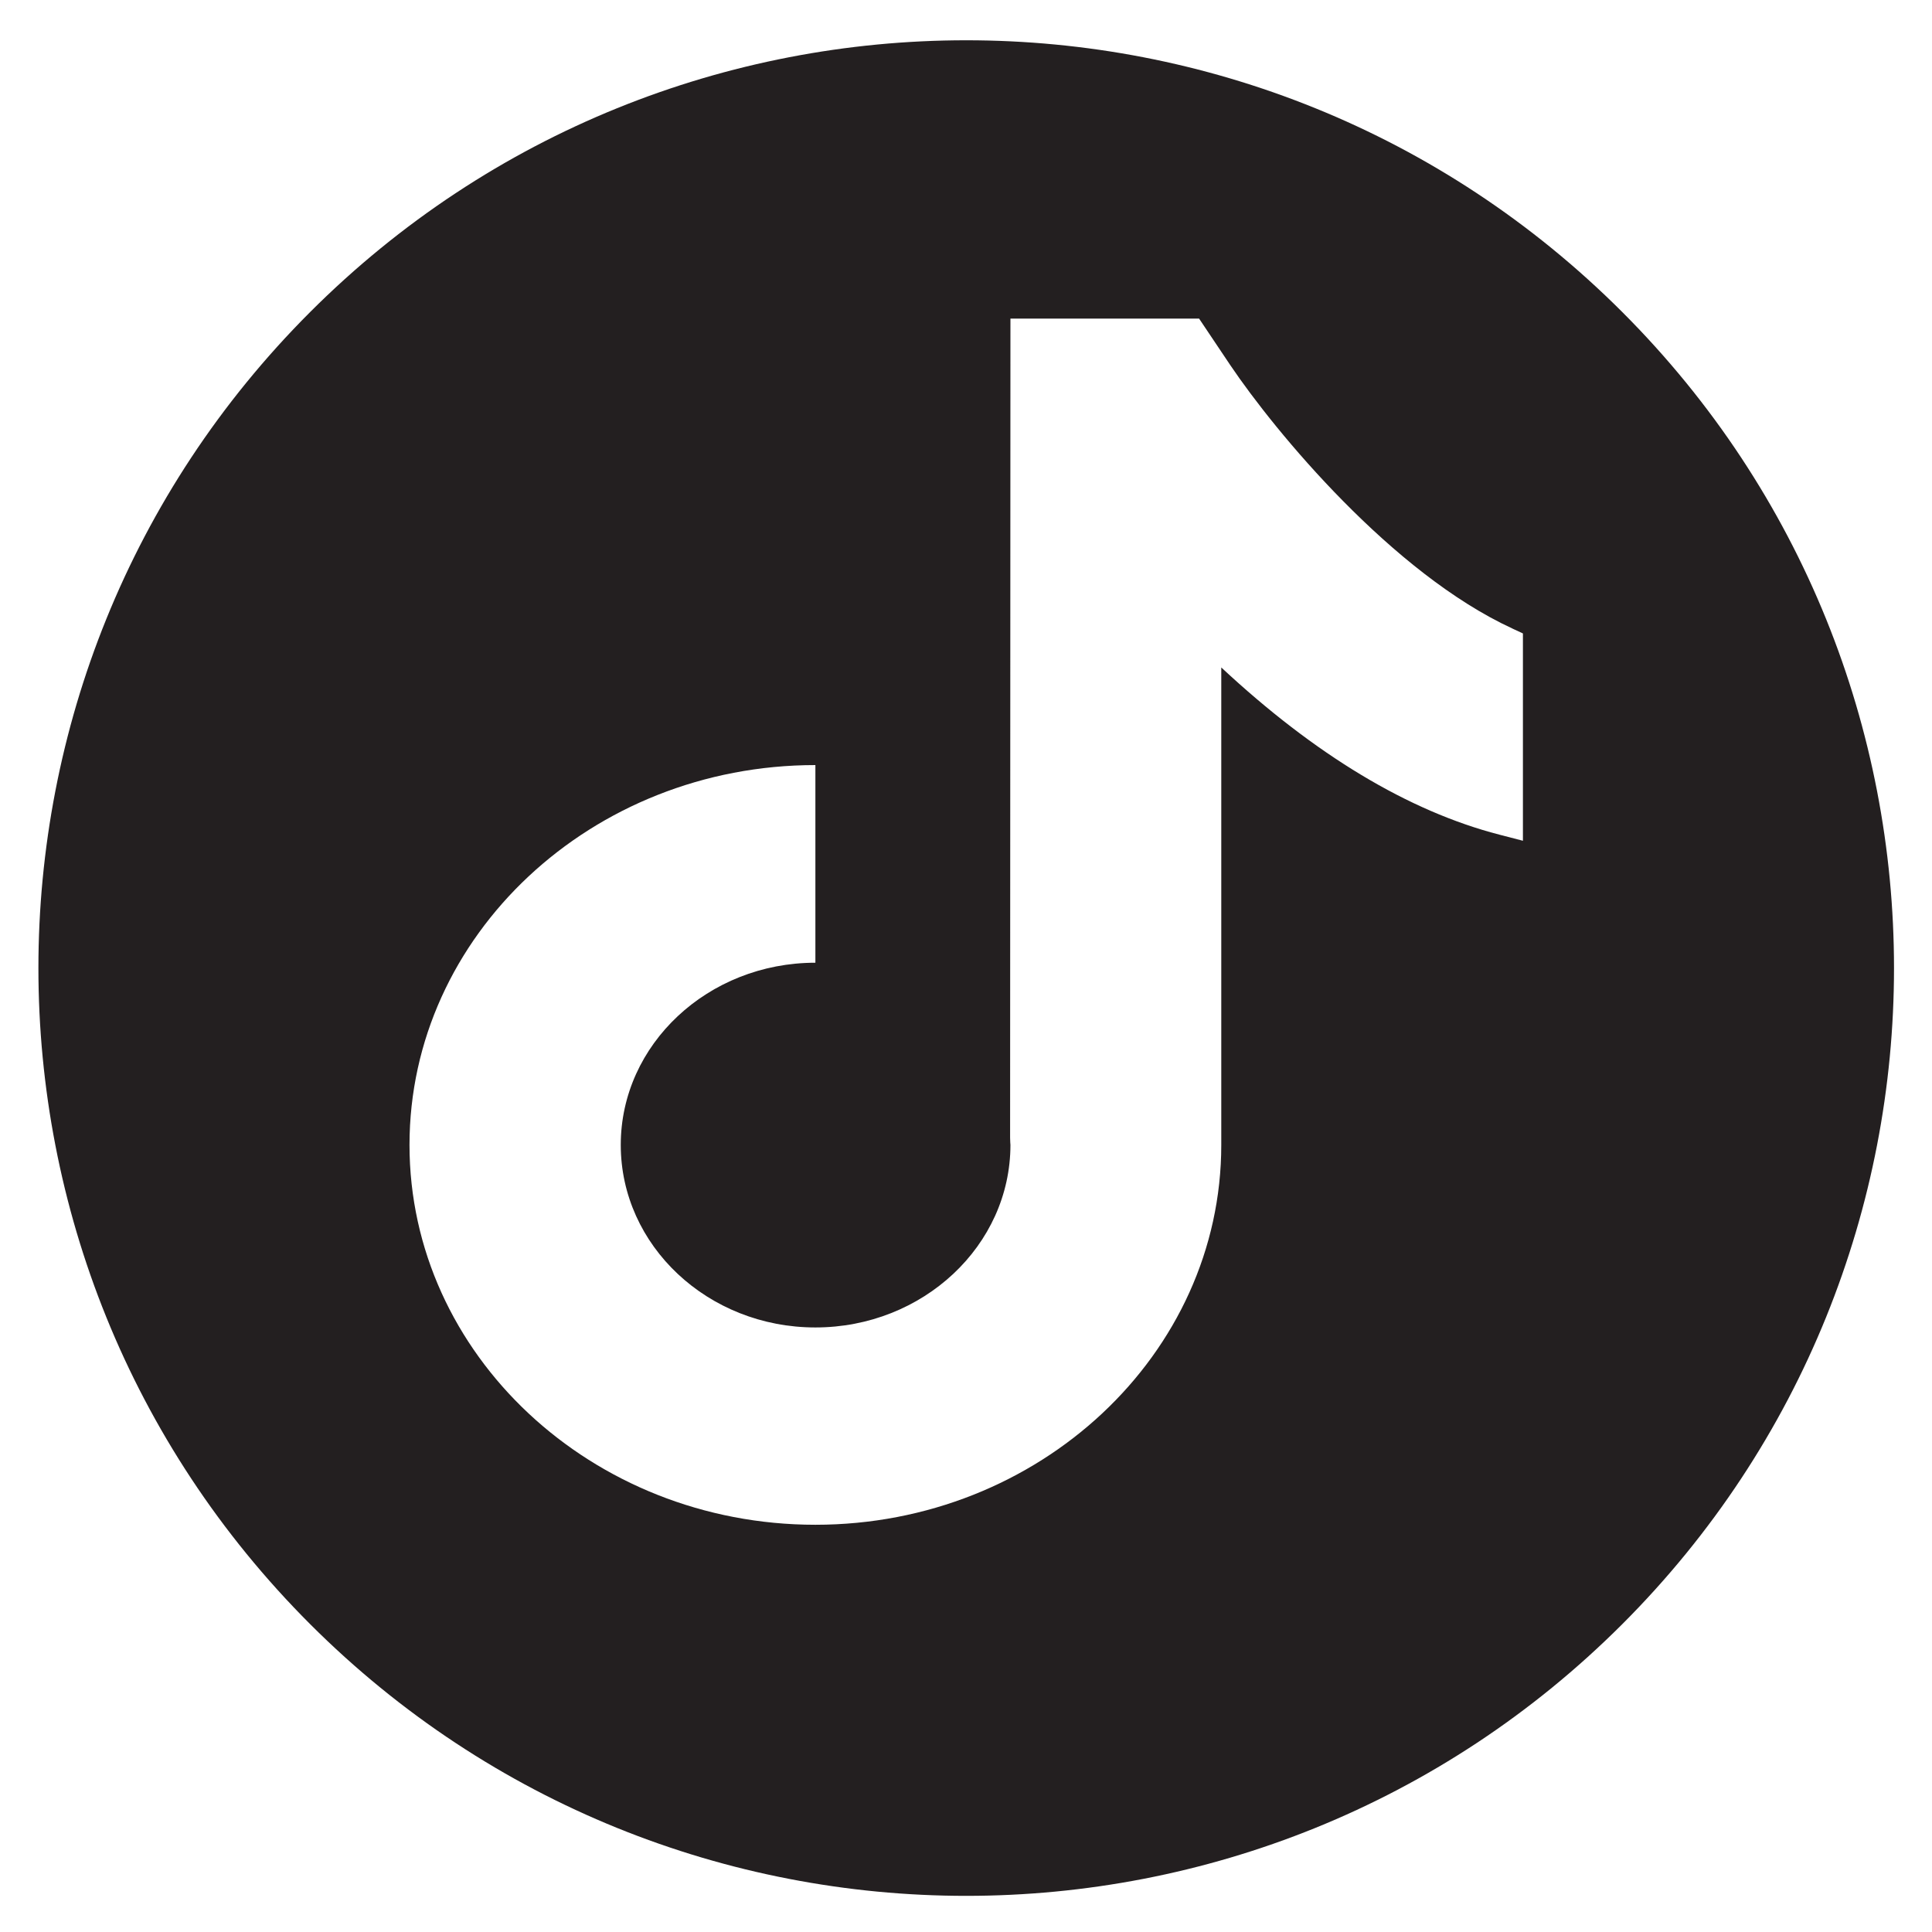 <svg width="23" height="23" viewBox="0 0 23 23" fill="none" xmlns="http://www.w3.org/2000/svg">
<path fill-rule="evenodd" clip-rule="evenodd" d="M19.313 3.715C23.626 8.028 23.626 15.022 19.313 19.335C14.999 23.648 8.006 23.648 3.692 19.335C-0.621 15.022 -0.621 8.028 3.692 3.715C8.006 -0.599 14.999 -0.599 19.313 3.715ZM14.647 4.348C15.184 5.144 16.576 6.825 18.006 7.483L18.005 7.483L18.13 7.541V10.009L17.848 9.936C16.768 9.656 15.656 8.987 14.539 7.946V13.63C14.539 16.123 12.371 18.152 9.707 18.152C7.043 18.152 4.875 16.123 4.875 13.63C4.875 11.136 7.043 9.108 9.707 9.108V11.461C8.43 11.461 7.39 12.432 7.39 13.63C7.39 14.828 8.427 15.803 9.707 15.803C10.987 15.803 12.029 14.828 12.029 13.63C12.029 13.62 12.028 13.611 12.027 13.602C12.026 13.583 12.025 13.564 12.025 13.544L12.029 3.793H14.275L14.647 4.348Z" fill="#231F20"/>
</svg>

